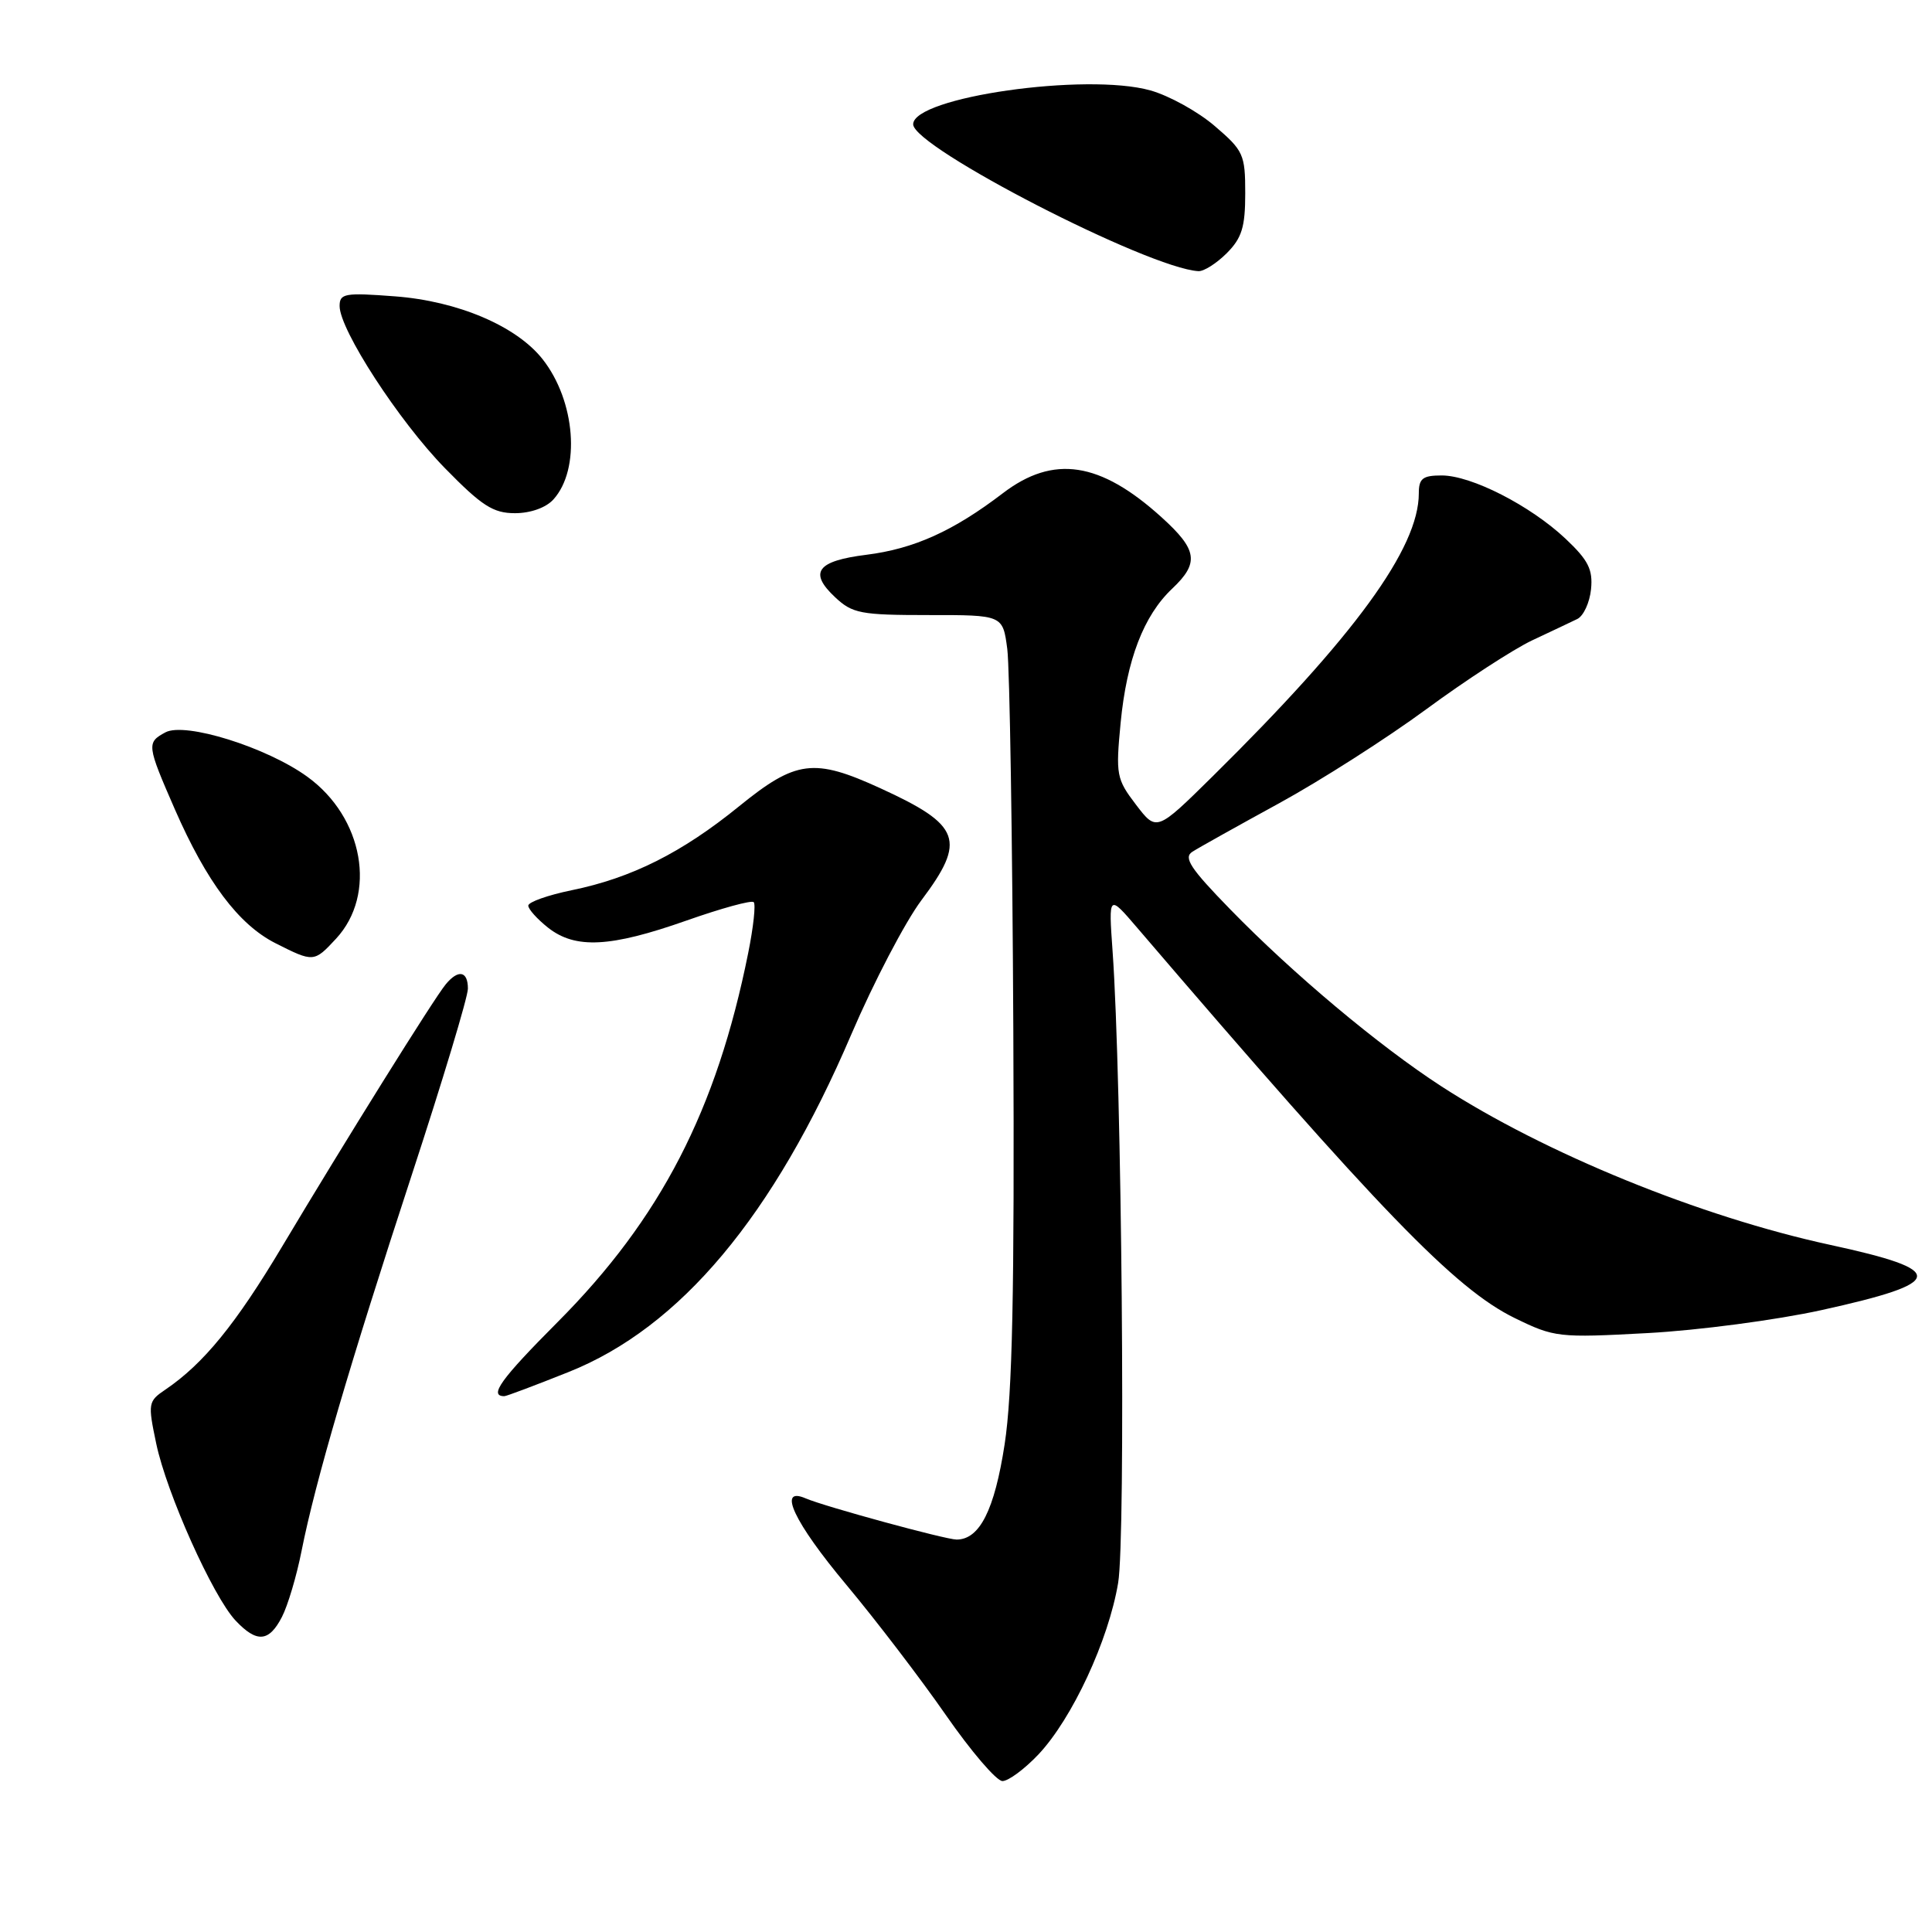 <?xml version="1.0" encoding="UTF-8" standalone="no"?>
<!DOCTYPE svg PUBLIC "-//W3C//DTD SVG 1.1//EN" "http://www.w3.org/Graphics/SVG/1.1/DTD/svg11.dtd" >
<svg xmlns="http://www.w3.org/2000/svg" xmlns:xlink="http://www.w3.org/1999/xlink" version="1.1" viewBox="0 0 256 256">
 <g >
 <path fill="currentColor"
d=" M 137.60 232.47 C 142.07 227.72 146.88 217.38 148.16 209.74 C 149.18 203.68 148.65 143.19 147.42 126.00 C 146.89 118.50 146.89 118.50 150.69 122.94 C 182.81 160.45 192.79 170.77 200.69 174.64 C 205.97 177.22 206.50 177.28 218.32 176.64 C 225.02 176.28 235.38 174.91 241.34 173.60 C 257.93 169.95 258.15 168.33 242.50 164.95 C 225.29 161.22 204.74 152.85 191.00 143.95 C 182.73 138.59 171.33 129.04 163.00 120.48 C 157.71 115.05 156.78 113.63 158.00 112.86 C 158.82 112.33 164.00 109.44 169.50 106.43 C 175.00 103.42 183.78 97.81 189.00 93.97 C 194.22 90.13 200.53 86.03 203.00 84.86 C 205.47 83.70 208.18 82.42 209.00 82.02 C 209.82 81.62 210.64 79.85 210.82 78.08 C 211.08 75.46 210.46 74.23 207.45 71.39 C 202.79 67.00 194.97 63.00 191.03 63.00 C 188.51 63.00 188.00 63.40 188.00 65.37 C 188.00 72.63 179.51 84.28 160.70 102.85 C 153.25 110.20 153.25 110.20 150.52 106.62 C 147.93 103.22 147.83 102.67 148.49 95.77 C 149.30 87.41 151.54 81.57 155.32 78.00 C 158.94 74.58 158.68 72.85 153.89 68.52 C 145.76 61.17 139.59 60.24 132.89 65.35 C 126.32 70.37 121.11 72.72 114.81 73.51 C 108.24 74.33 107.13 75.84 110.66 79.14 C 112.95 81.29 114.05 81.50 123.03 81.50 C 132.88 81.49 132.88 81.49 133.47 86.00 C 133.79 88.47 134.15 111.20 134.27 136.50 C 134.43 171.25 134.15 184.67 133.12 191.37 C 131.78 200.09 129.81 204.00 126.75 204.00 C 125.27 203.99 109.28 199.63 106.75 198.54 C 102.95 196.90 105.22 201.72 112.15 210.00 C 116.06 214.68 121.99 222.44 125.33 227.25 C 128.67 232.06 132.04 236.00 132.83 236.00 C 133.62 236.00 135.76 234.41 137.60 232.47 Z  M 37.36 214.25 C 38.14 212.74 39.31 208.80 39.96 205.50 C 41.79 196.29 46.36 180.72 54.54 155.75 C 58.64 143.24 62.00 132.10 62.00 131.00 C 62.00 128.66 60.73 128.41 59.06 130.43 C 57.54 132.25 45.62 151.37 37.39 165.16 C 31.25 175.45 26.97 180.70 21.93 184.12 C 19.62 185.68 19.58 185.94 20.70 191.28 C 22.08 197.86 28.20 211.52 31.21 214.73 C 34.03 217.72 35.64 217.59 37.36 214.25 Z  M 75.34 181.80 C 90.14 175.90 102.51 161.13 112.80 137.07 C 115.76 130.16 119.94 122.16 122.09 119.29 C 128.07 111.33 127.34 109.34 116.66 104.45 C 107.84 100.41 105.48 100.71 97.93 106.84 C 90.36 112.99 83.68 116.34 75.75 117.96 C 72.59 118.61 70.00 119.53 70.00 120.00 C 70.00 120.47 71.19 121.79 72.63 122.93 C 76.25 125.77 80.88 125.53 90.93 121.99 C 95.56 120.36 99.58 119.25 99.87 119.54 C 100.16 119.82 99.83 122.86 99.14 126.28 C 94.96 147.10 87.53 161.49 73.88 175.19 C 66.35 182.75 64.73 185.00 66.83 185.00 C 67.11 185.00 70.93 183.56 75.34 181.80 Z  M 44.53 124.38 C 49.97 118.50 48.17 108.31 40.72 102.92 C 35.35 99.02 24.53 95.64 21.92 97.04 C 19.41 98.39 19.45 98.72 23.17 107.24 C 27.38 116.86 31.62 122.51 36.50 124.98 C 41.55 127.53 41.61 127.53 44.53 124.38 Z  M 73.33 66.18 C 76.95 62.18 76.26 53.14 71.90 47.60 C 68.45 43.21 60.67 39.90 52.36 39.27 C 45.68 38.76 45.00 38.88 45.00 40.55 C 45.00 43.70 52.88 55.83 58.97 62.05 C 63.85 67.04 65.35 68.00 68.24 68.00 C 70.30 68.00 72.35 67.27 73.33 66.18 Z  M 162.55 33.55 C 164.55 31.54 165.00 30.10 165.00 25.62 C 165.00 20.47 164.77 19.96 160.96 16.70 C 158.74 14.79 154.90 12.67 152.43 11.98 C 143.93 9.60 121.00 12.87 121.00 16.47 C 121.00 19.51 152.16 35.55 158.80 35.93 C 159.51 35.97 161.20 34.90 162.55 33.55 Z "/>
</g>
</svg>
